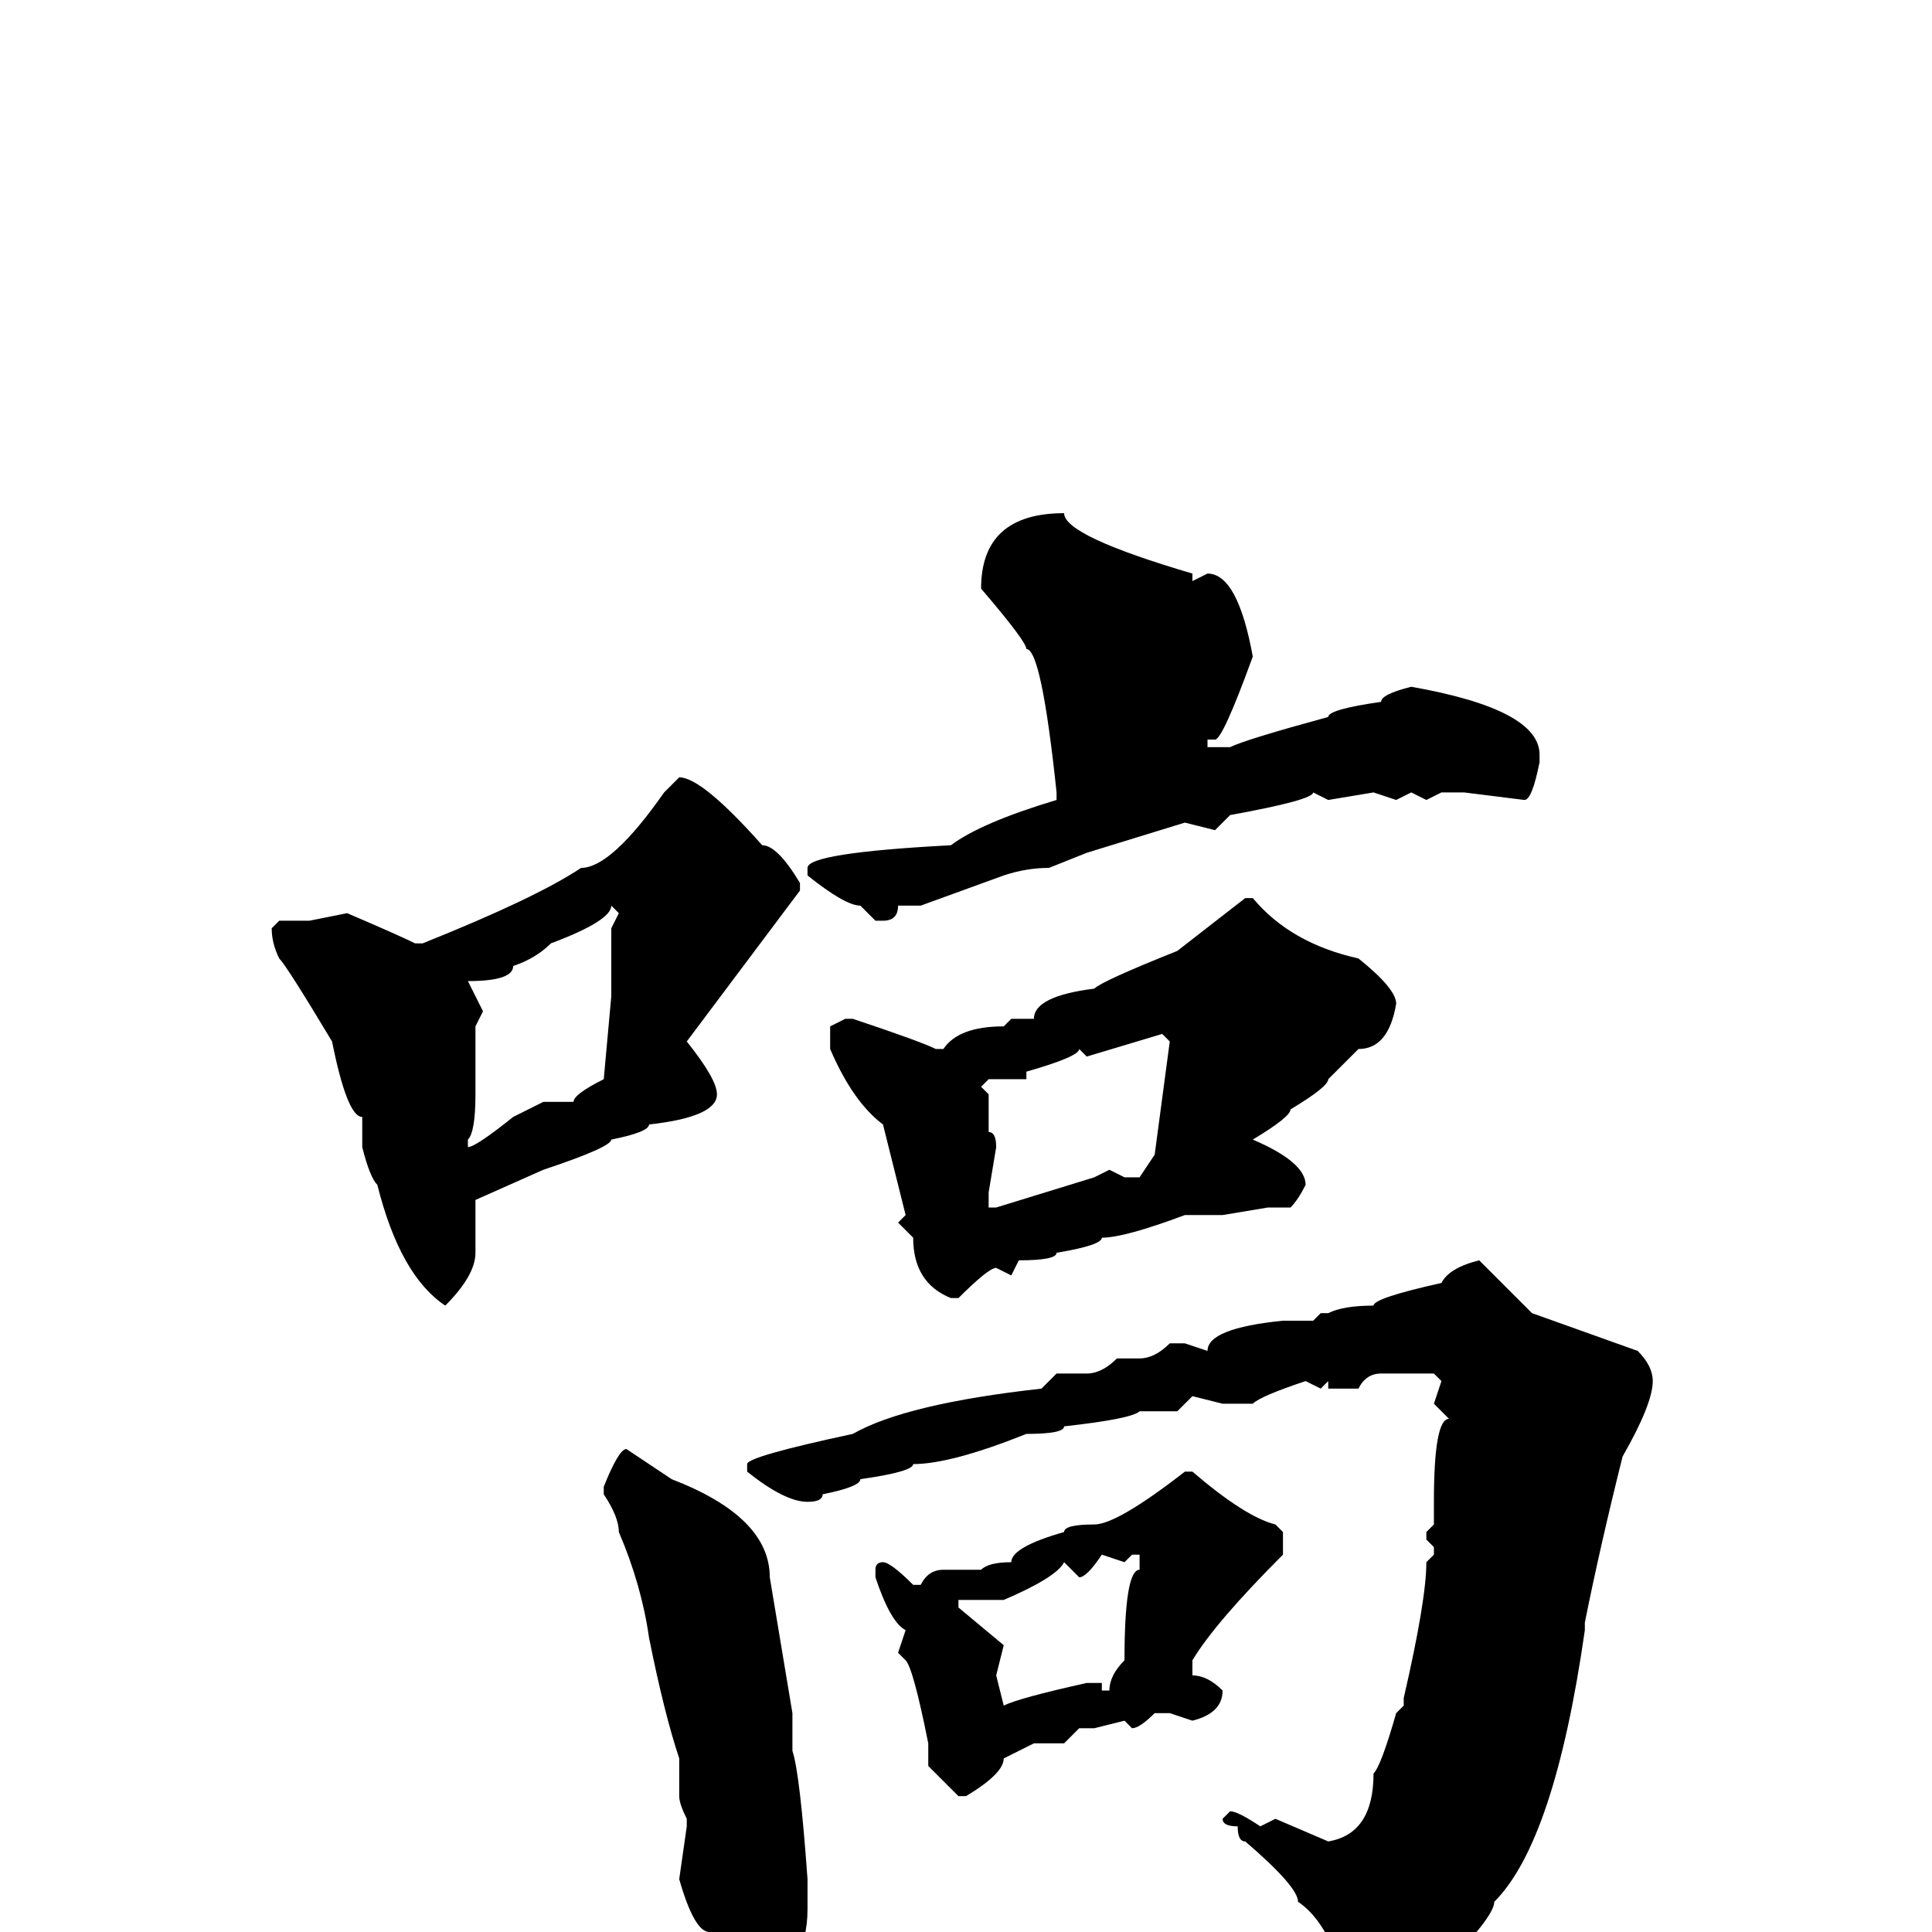 <svg xmlns="http://www.w3.org/2000/svg" viewBox="0 -256 256 256">
	<path fill="#000000" d="M141 -188Q141 -185 158 -180V-179L160 -180Q164 -180 166 -169Q162 -158 161 -158H160V-157H161H163Q165 -158 176 -161Q176 -162 183 -163Q183 -164 187 -165Q204 -162 204 -156V-155Q203 -150 202 -150L194 -151H191L189 -150L187 -151L185 -150L182 -151L176 -150L174 -151Q174 -150 163 -148L161 -146L157 -147L144 -143L139 -141Q136 -141 133 -140L122 -136H121H119Q119 -134 117 -134H116L114 -136Q112 -136 107 -140V-141Q107 -143 126 -144Q130 -147 140 -150V-151Q138 -170 136 -170Q136 -171 130 -178Q130 -188 141 -188ZM90 -153Q93 -153 101 -144Q103 -144 106 -139V-138L91 -118Q95 -113 95 -111Q95 -108 86 -107Q86 -106 81 -105Q81 -104 72 -101L63 -97V-90Q63 -87 59 -83Q53 -87 50 -99Q49 -100 48 -104V-108Q46 -108 44 -118Q38 -128 37 -129Q36 -131 36 -133L37 -134H41L46 -135Q53 -132 55 -131H56Q71 -137 77 -141Q81 -141 88 -151ZM165 -137H166Q171 -131 180 -129Q185 -125 185 -123Q184 -117 180 -117L176 -113Q176 -112 171 -109Q171 -108 166 -105Q173 -102 173 -99Q172 -97 171 -96H168L162 -95H157Q149 -92 146 -92Q146 -91 140 -90Q140 -89 135 -89L134 -87L132 -88Q131 -88 127 -84H126Q121 -86 121 -92L119 -94L120 -95L117 -107Q113 -110 110 -117V-120L112 -121H113Q122 -118 124 -117H125Q127 -120 133 -120L134 -121H135H137Q137 -124 145 -125Q146 -126 156 -130ZM81 -136Q81 -134 73 -131Q71 -129 68 -128Q68 -126 62 -126L64 -122L63 -120V-117V-113V-111Q63 -106 62 -105V-104Q63 -104 68 -108L72 -110H76Q76 -111 80 -113L81 -124V-130V-131V-133L82 -135L81 -136ZM144 -116L143 -117Q143 -116 136 -114V-113H134H132H131L130 -112L131 -111V-106Q132 -106 132 -104L131 -98V-96H132L145 -100L147 -101L149 -100H151L153 -103L155 -118L154 -119ZM196 -89L203 -82L217 -77Q219 -75 219 -73Q219 -70 215 -63Q212 -51 210 -41V-40Q206 -12 198 -4Q198 -2 191 5Q189 9 185 9L179 12H177L176 11L177 3Q175 -2 172 -4Q172 -6 165 -12Q164 -12 164 -14Q162 -14 162 -15L163 -16Q164 -16 167 -14L169 -15L176 -12Q182 -13 182 -21Q183 -22 185 -29L186 -30V-31Q189 -44 189 -49L190 -50V-51L189 -52V-53L190 -54V-57Q190 -68 192 -68L190 -70L191 -73L190 -74H188H183Q181 -74 180 -72H176V-73L175 -72L173 -73Q167 -71 166 -70H162L158 -71L156 -69H151Q150 -68 141 -67Q141 -66 136 -66Q126 -62 121 -62Q121 -61 114 -60Q114 -59 109 -58Q109 -57 107 -57Q104 -57 99 -61V-62Q99 -63 113 -66Q120 -70 138 -72L140 -74H144Q146 -74 148 -76H151Q153 -76 155 -78H157L160 -77Q160 -80 170 -81H174L175 -82H176Q178 -83 182 -83Q182 -84 191 -86Q192 -88 196 -89ZM83 -64L89 -60Q102 -55 102 -47L105 -29V-24Q106 -21 107 -7V-5V-3Q107 5 100 9Q99 9 94 0Q92 0 90 -7L91 -14V-15Q90 -17 90 -18V-19V-23Q88 -29 86 -39Q85 -46 82 -53Q82 -55 80 -58V-59Q82 -64 83 -64ZM157 -61H158Q165 -55 169 -54L170 -53V-50Q161 -41 158 -36V-34Q160 -34 162 -32Q162 -29 158 -28L155 -29H153Q151 -27 150 -27L149 -28L145 -27H143L141 -25H138H137L133 -23Q133 -21 128 -18H127L123 -22V-25Q121 -35 120 -36L119 -37L120 -40Q118 -41 116 -47V-48Q116 -49 117 -49Q118 -49 121 -46H122Q123 -48 125 -48H130Q131 -49 134 -49Q134 -51 141 -53Q141 -54 145 -54Q148 -54 157 -61ZM146 -50Q144 -47 143 -47L141 -49Q140 -47 133 -44H131H127V-43L133 -38L132 -34L133 -30Q135 -31 144 -33H146V-32H147Q147 -34 149 -36Q149 -48 151 -48V-50H150L149 -49Z"/>
</svg>